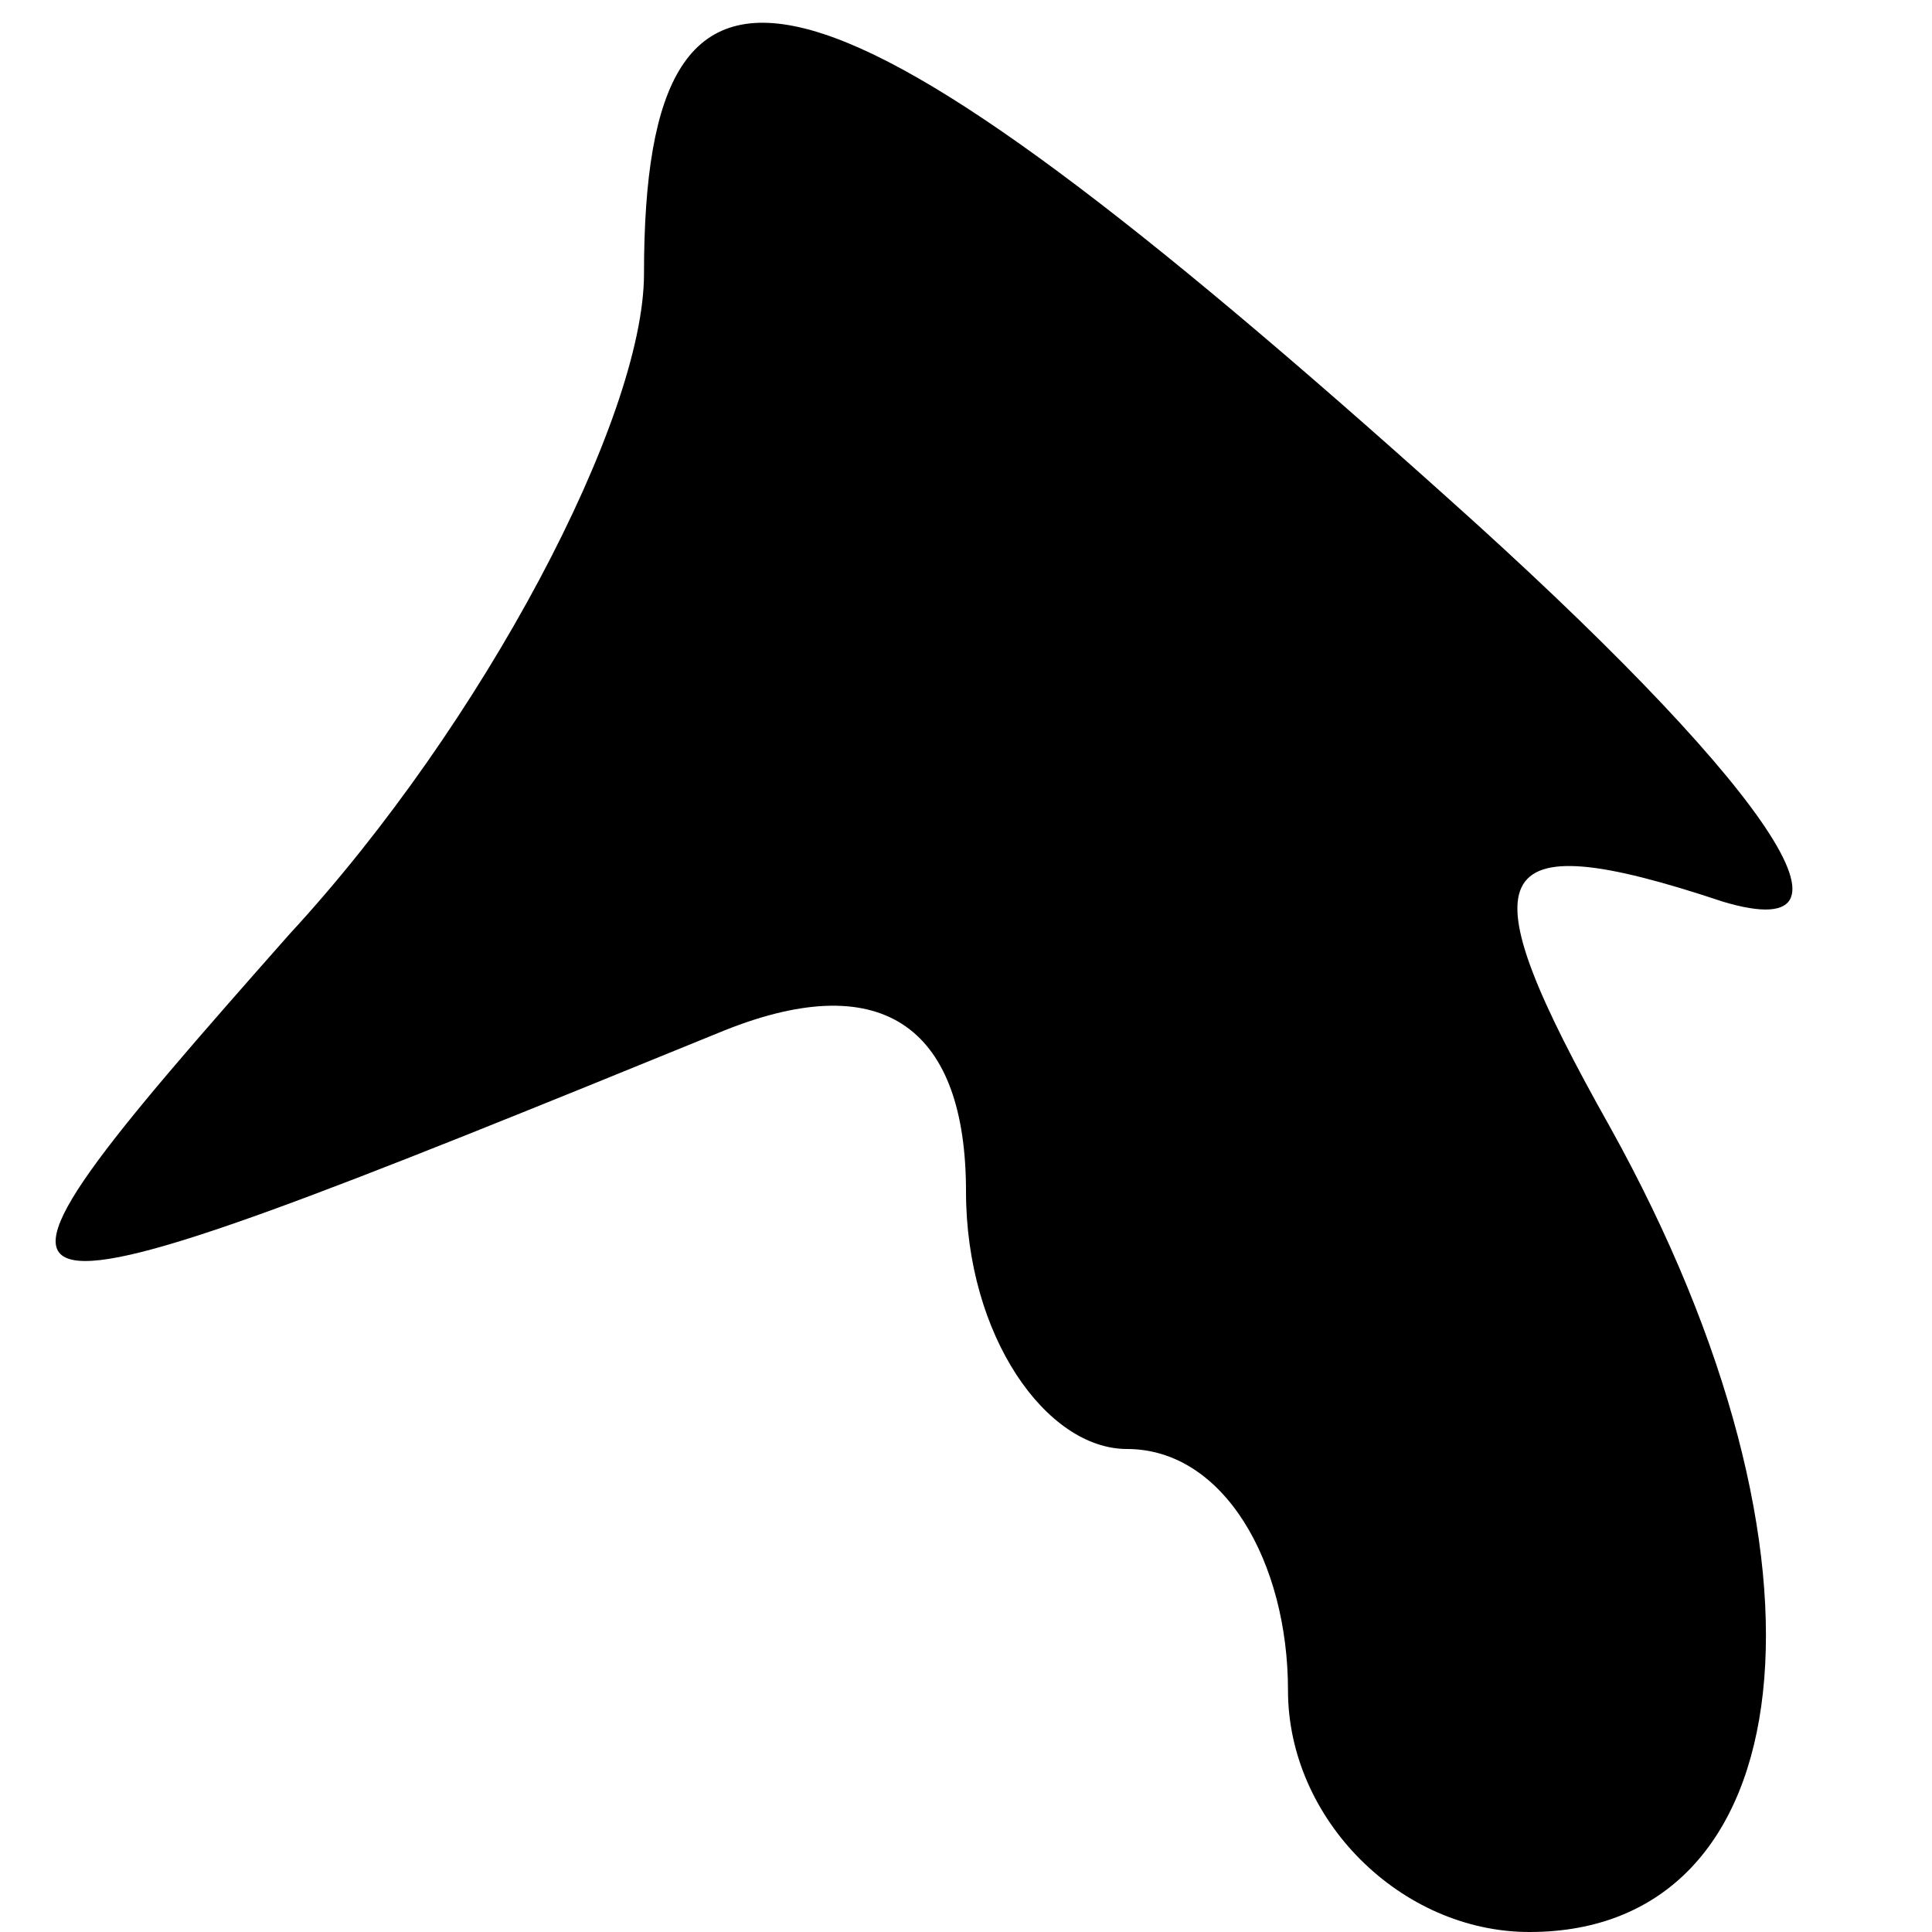 <?xml version="1.0" standalone="no"?>
<!DOCTYPE svg PUBLIC "-//W3C//DTD SVG 20010904//EN"
 "http://www.w3.org/TR/2001/REC-SVG-20010904/DTD/svg10.dtd">
<svg version="1.0" xmlns="http://www.w3.org/2000/svg"
 width="12pt" height="12pt" viewBox="0 0 12 12"
 preserveAspectRatio="xMidYMid meet">
<g transform="translate(0,12) scale(0.1,-0.1)"
fill="#000000" stroke="none">
<path fill="#000000" stroke="none" d="M40 103 c0 -9 -10 -28 -22 -41 -23 -26
-22 -26 27 -6 10 4 15 0 15 -10 0 -9 5 -16 10 -16 6 0 10 -7 10 -15 0 -8 7
-15 15 -15 17 0 20 23 5 50 -9 16 -8 19 7 14 10 -3 2 8 -17 25 -39 35 -50 38
-50 14z"/>
</g>
</svg>
